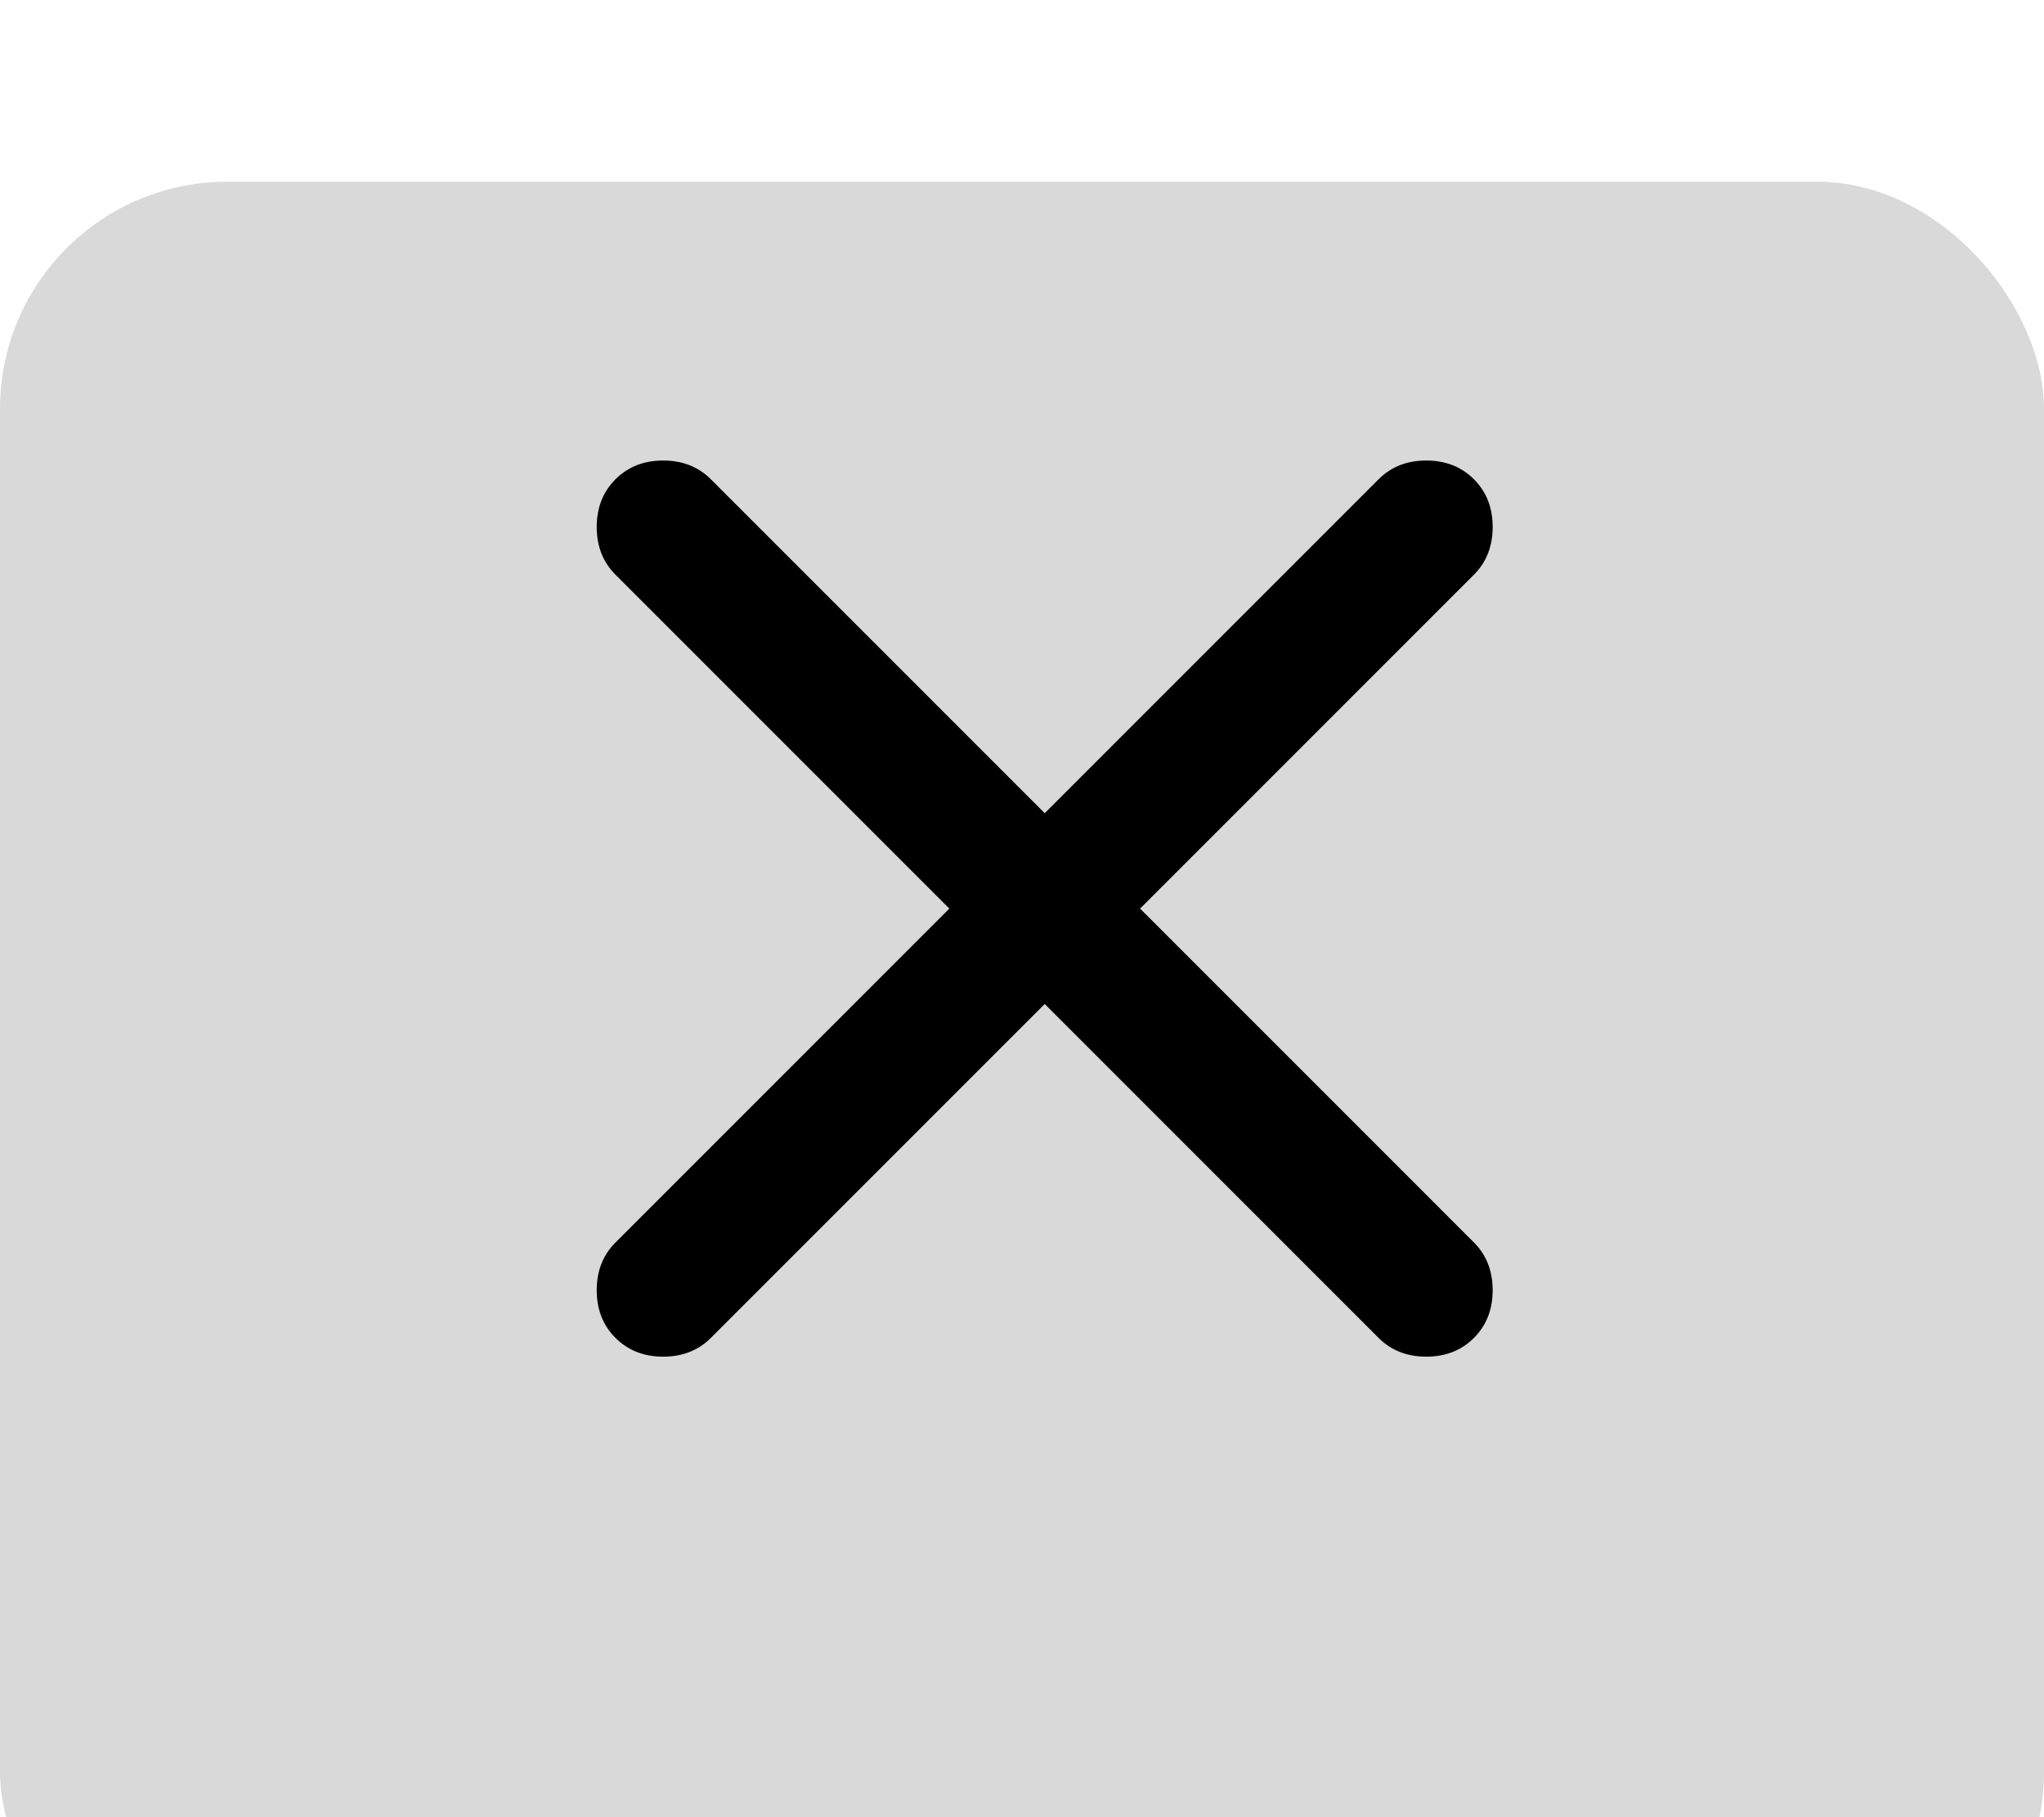 <svg width="45" height="40" viewBox="0 0 45 40" fill="none" xmlns="http://www.w3.org/2000/svg">
<g filter="url(#filter0_i_58_21)">
<rect width="45" height="40" rx="5" fill="#D9D9D9"/>
</g>
<path d="M23 22.1L15.65 29.45C15.375 29.725 15.025 29.863 14.6 29.863C14.175 29.863 13.825 29.725 13.55 29.45C13.275 29.175 13.137 28.825 13.137 28.4C13.137 27.975 13.275 27.625 13.55 27.35L20.9 20L13.55 12.65C13.275 12.375 13.137 12.025 13.137 11.6C13.137 11.175 13.275 10.825 13.55 10.55C13.825 10.275 14.175 10.137 14.6 10.137C15.025 10.137 15.375 10.275 15.65 10.55L23 17.9L30.35 10.55C30.625 10.275 30.975 10.137 31.4 10.137C31.825 10.137 32.175 10.275 32.45 10.55C32.725 10.825 32.862 11.175 32.862 11.6C32.862 12.025 32.725 12.375 32.45 12.65L25.1 20L32.45 27.35C32.725 27.625 32.862 27.975 32.862 28.4C32.862 28.825 32.725 29.175 32.45 29.45C32.175 29.725 31.825 29.863 31.4 29.863C30.975 29.863 30.625 29.725 30.35 29.45L23 22.1Z" fill="black"/>
<defs>
<filter id="filter0_i_58_21" x="0" y="0" width="45" height="44" filterUnits="userSpaceOnUse" color-interpolation-filters="sRGB">
<feFlood flood-opacity="0" result="BackgroundImageFix"/>
<feBlend mode="normal" in="SourceGraphic" in2="BackgroundImageFix" result="shape"/>
<feColorMatrix in="SourceAlpha" type="matrix" values="0 0 0 0 0 0 0 0 0 0 0 0 0 0 0 0 0 0 127 0" result="hardAlpha"/>
<feOffset dy="4"/>
<feGaussianBlur stdDeviation="2"/>
<feComposite in2="hardAlpha" operator="arithmetic" k2="-1" k3="1"/>
<feColorMatrix type="matrix" values="0 0 0 0 0 0 0 0 0 0 0 0 0 0 0 0 0 0 0.25 0"/>
<feBlend mode="normal" in2="shape" result="effect1_innerShadow_58_21"/>
</filter>
</defs>
</svg>
